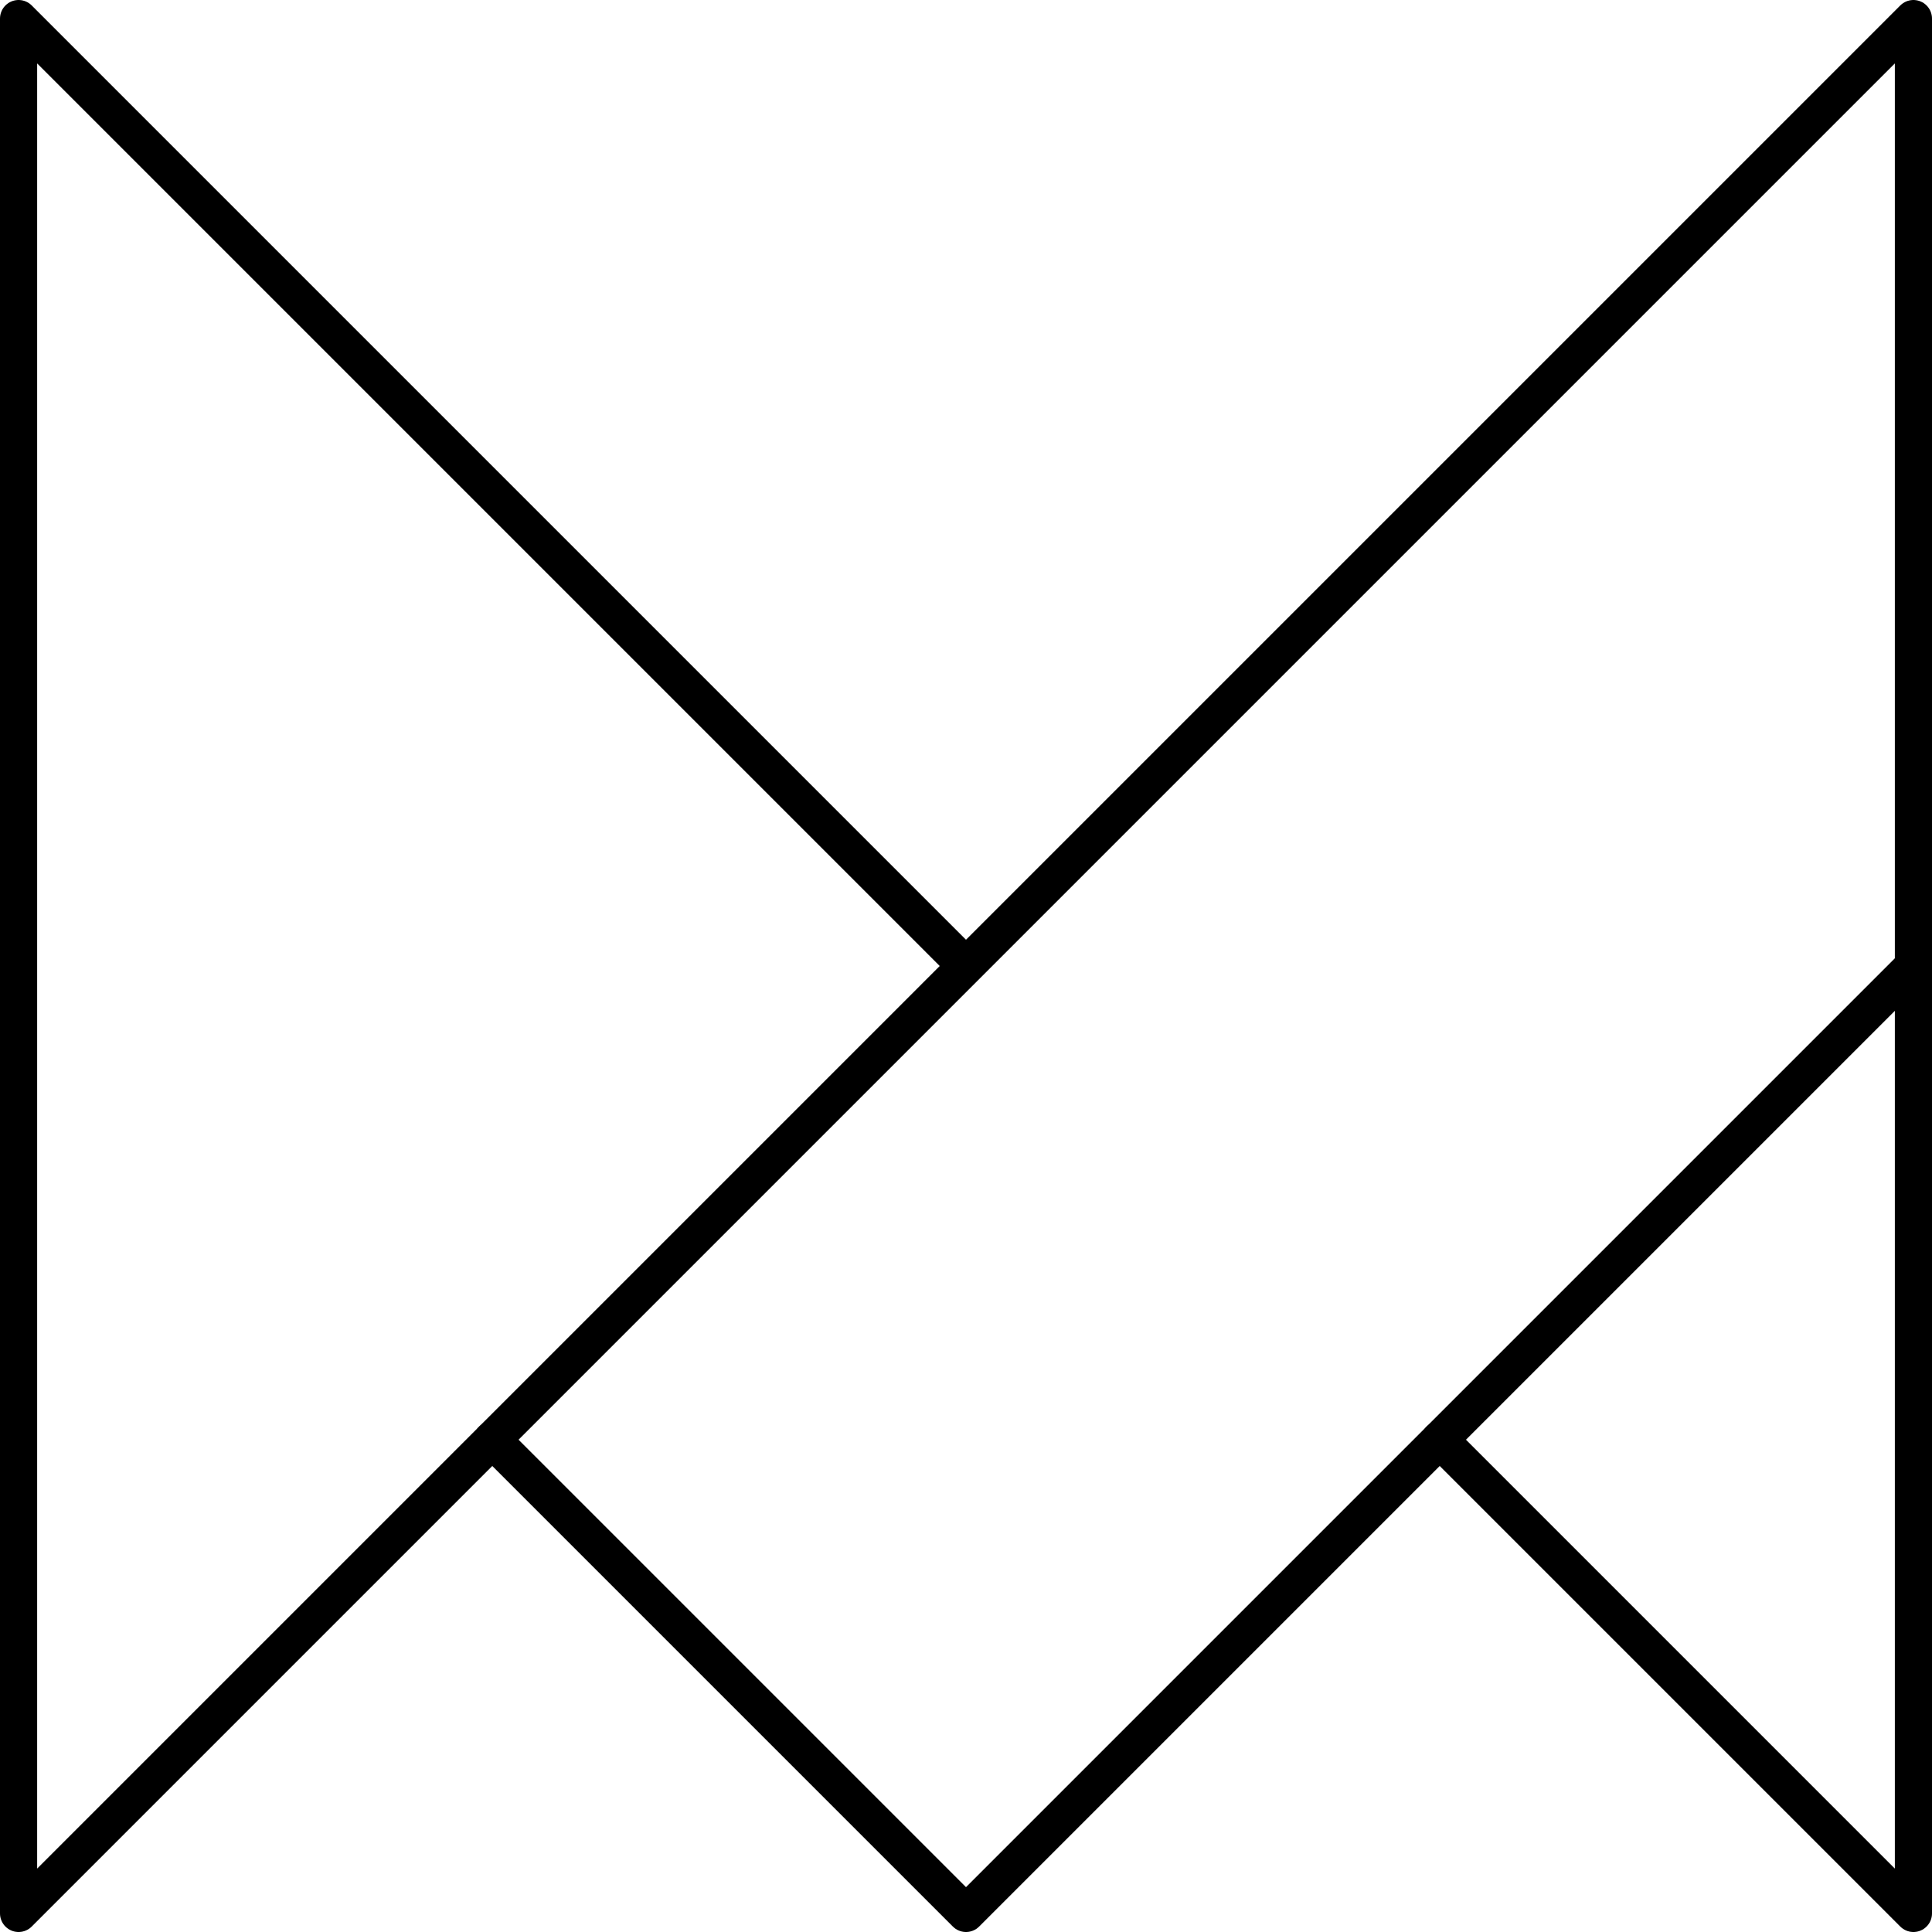 <svg width="104" height="104" viewBox="0 0 104 104" fill="none" xmlns="http://www.w3.org/2000/svg">
<path d="M52 52L1 1V103L103 1V103L77.5 77.5" stroke="black" stroke-width="2" stroke-linecap="round" stroke-linejoin="round"/>
<path d="M103 52L52 103L26.5 77.5" stroke="black" stroke-width="2" stroke-linecap="round" stroke-linejoin="round"/>
</svg>
